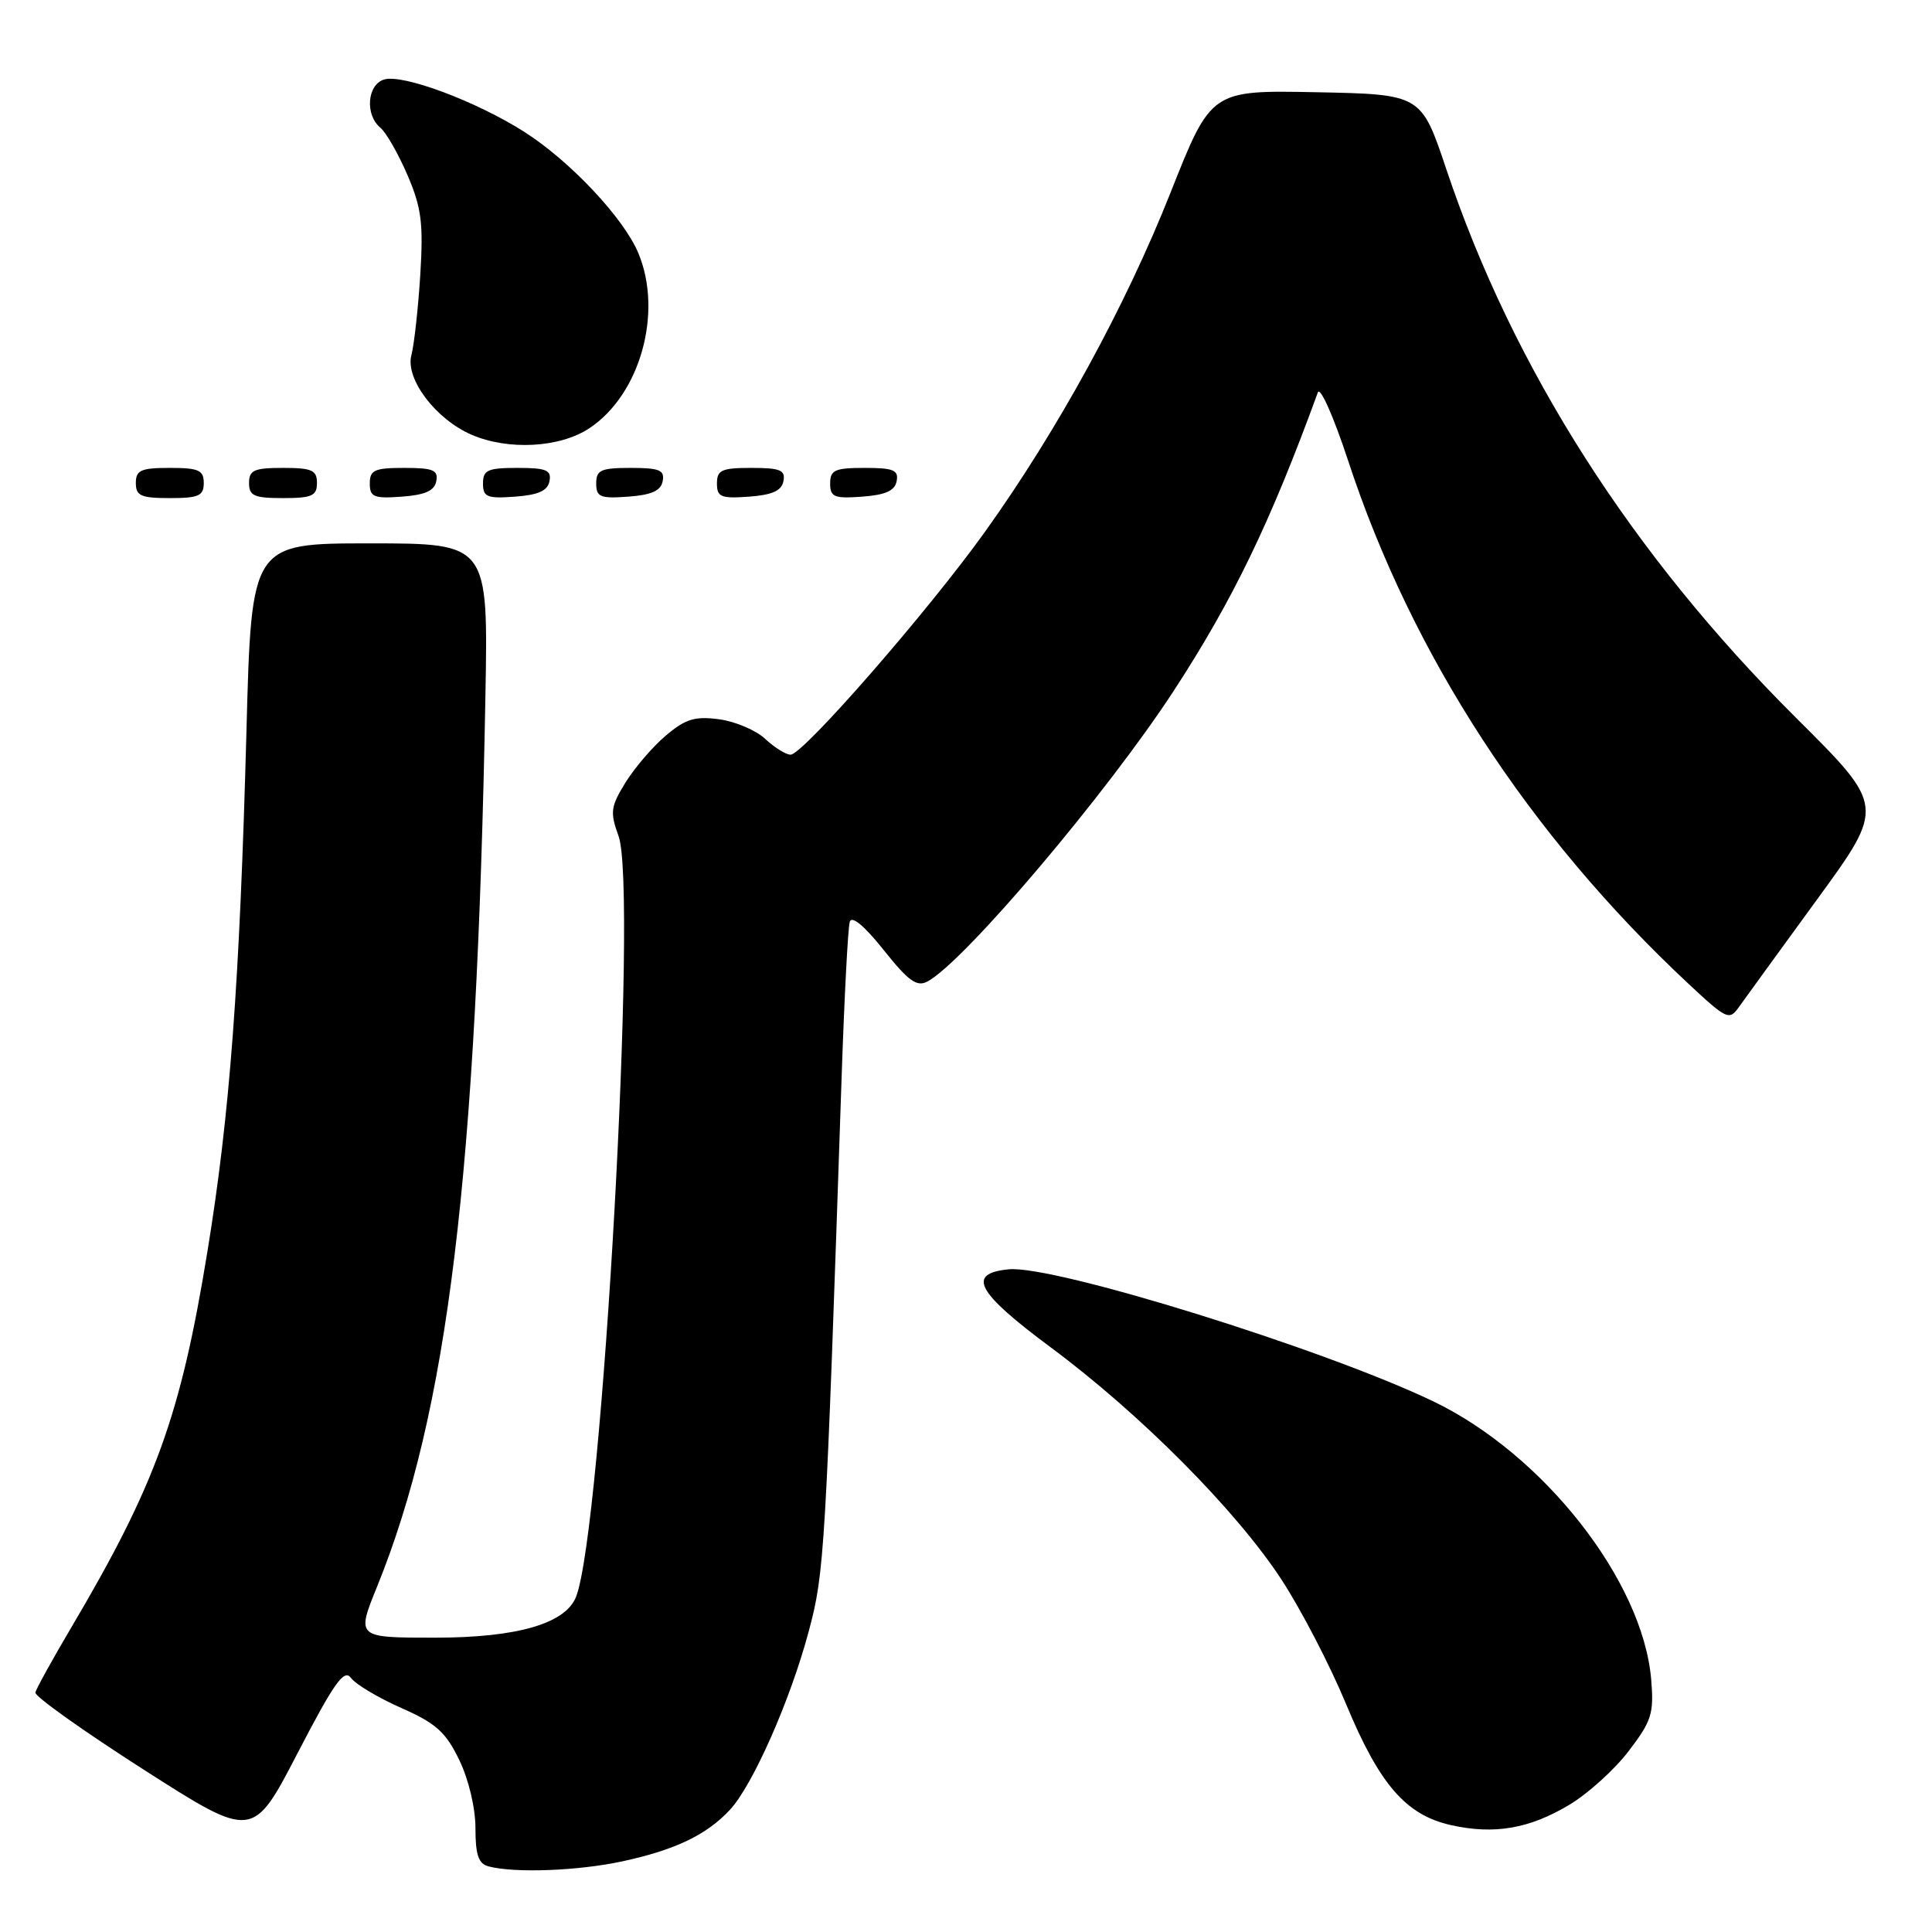 <?xml version="1.0" encoding="UTF-8" standalone="no"?>
<!DOCTYPE svg PUBLIC "-//W3C//DTD SVG 1.1//EN" "http://www.w3.org/Graphics/SVG/1.1/DTD/svg11.dtd" >
<svg xmlns="http://www.w3.org/2000/svg" xmlns:xlink="http://www.w3.org/1999/xlink" version="1.1" viewBox="0 0 256 256">
 <g >
 <path fill="currentColor"
d=" M 82.50 246.63 C 89.47 245.12 93.61 243.14 96.71 239.82 C 99.74 236.57 104.75 225.23 107.18 216.09 C 109.24 208.37 109.39 205.88 111.51 143.00 C 111.87 132.28 112.36 122.89 112.60 122.14 C 112.86 121.28 114.55 122.69 117.09 125.88 C 120.38 130.01 121.49 130.81 122.90 130.05 C 127.75 127.46 146.69 105.10 155.55 91.50 C 163.39 79.47 168.36 69.17 174.62 52.00 C 174.92 51.17 176.72 55.22 178.62 61.00 C 187.09 86.81 202.59 110.62 223.80 130.42 C 228.82 135.10 229.14 135.25 230.43 133.42 C 231.18 132.36 235.84 125.95 240.78 119.17 C 249.77 106.84 249.77 106.84 238.04 95.17 C 216.22 73.48 200.49 48.81 191.65 22.44 C 188.32 12.50 188.32 12.50 174.40 12.22 C 160.48 11.95 160.48 11.95 155.12 25.48 C 149.12 40.62 140.14 57.03 130.49 70.50 C 122.97 81.00 106.40 100.00 104.76 100.00 C 104.14 100.00 102.63 99.06 101.41 97.92 C 100.19 96.77 97.44 95.60 95.30 95.31 C 92.09 94.88 90.84 95.26 88.26 97.44 C 86.53 98.89 84.12 101.70 82.90 103.66 C 80.91 106.89 80.81 107.60 81.96 110.78 C 84.53 117.87 79.81 202.52 76.34 211.56 C 74.97 215.13 68.55 217.00 57.65 217.00 C 47.22 217.00 47.22 217.00 49.96 210.25 C 59.34 187.12 63.16 155.78 64.32 92.25 C 64.69 72.00 64.69 72.00 49.00 72.00 C 33.32 72.00 33.32 72.00 32.66 96.75 C 31.76 130.33 30.46 147.66 27.48 165.86 C 23.93 187.62 20.62 196.74 9.44 215.66 C 6.93 219.90 4.79 223.78 4.69 224.27 C 4.58 224.77 11.02 229.35 19.00 234.46 C 33.50 243.74 33.50 243.74 39.44 232.28 C 44.28 222.95 45.60 221.10 46.50 222.33 C 47.11 223.17 50.11 224.96 53.16 226.31 C 57.77 228.34 59.07 229.51 60.85 233.20 C 62.10 235.77 63.00 239.57 63.00 242.24 C 63.00 245.79 63.40 246.96 64.75 247.31 C 68.24 248.22 76.63 247.90 82.50 246.63 Z  M 207.97 239.13 C 210.42 237.66 213.96 234.46 215.82 232.01 C 218.86 228.03 219.17 227.04 218.79 222.53 C 217.68 209.46 204.51 192.67 189.86 185.66 C 175.37 178.72 139.63 167.61 133.67 168.19 C 128.04 168.74 129.36 171.20 139.21 178.52 C 151.11 187.35 163.85 200.18 169.82 209.33 C 172.40 213.28 176.24 220.68 178.35 225.77 C 182.78 236.45 186.28 240.50 192.27 241.84 C 198.01 243.12 202.65 242.32 207.97 239.13 Z  M 27.00 64.00 C 27.00 62.30 26.33 62.00 22.50 62.00 C 18.67 62.00 18.00 62.30 18.00 64.00 C 18.00 65.70 18.67 66.00 22.50 66.00 C 26.33 66.00 27.00 65.70 27.00 64.00 Z  M 42.00 64.00 C 42.00 62.30 41.33 62.00 37.50 62.00 C 33.67 62.00 33.00 62.30 33.00 64.00 C 33.00 65.70 33.67 66.00 37.50 66.00 C 41.33 66.00 42.00 65.70 42.00 64.00 Z  M 57.81 63.75 C 58.09 62.29 57.39 62.00 53.57 62.00 C 49.62 62.00 49.00 62.28 49.00 64.06 C 49.00 65.86 49.53 66.08 53.24 65.81 C 56.34 65.58 57.57 65.03 57.81 63.75 Z  M 72.81 63.75 C 73.09 62.29 72.39 62.00 68.57 62.00 C 64.62 62.00 64.00 62.28 64.00 64.06 C 64.00 65.86 64.53 66.08 68.24 65.81 C 71.34 65.58 72.57 65.03 72.81 63.75 Z  M 87.81 63.75 C 88.09 62.29 87.39 62.00 83.57 62.00 C 79.62 62.00 79.00 62.28 79.00 64.06 C 79.00 65.86 79.53 66.08 83.24 65.81 C 86.34 65.58 87.57 65.03 87.81 63.75 Z  M 103.81 63.75 C 104.09 62.29 103.39 62.00 99.57 62.00 C 95.62 62.00 95.00 62.28 95.00 64.06 C 95.00 65.86 95.53 66.08 99.24 65.81 C 102.34 65.58 103.57 65.03 103.81 63.75 Z  M 118.81 63.75 C 119.09 62.29 118.39 62.00 114.57 62.00 C 110.62 62.00 110.00 62.28 110.00 64.06 C 110.00 65.86 110.53 66.08 114.24 65.81 C 117.34 65.58 118.57 65.03 118.81 63.75 Z  M 78.10 56.74 C 84.84 52.27 87.87 41.40 84.58 33.53 C 82.64 28.89 75.56 21.36 69.50 17.49 C 63.14 13.43 53.32 9.76 50.88 10.54 C 48.65 11.24 48.35 15.21 50.39 16.91 C 51.16 17.54 52.77 20.37 53.99 23.19 C 55.85 27.53 56.11 29.56 55.69 36.41 C 55.41 40.86 54.88 45.66 54.51 47.07 C 53.69 50.20 57.72 55.53 62.45 57.59 C 67.32 59.71 74.19 59.34 78.10 56.74 Z "/>
</g>
</svg>
